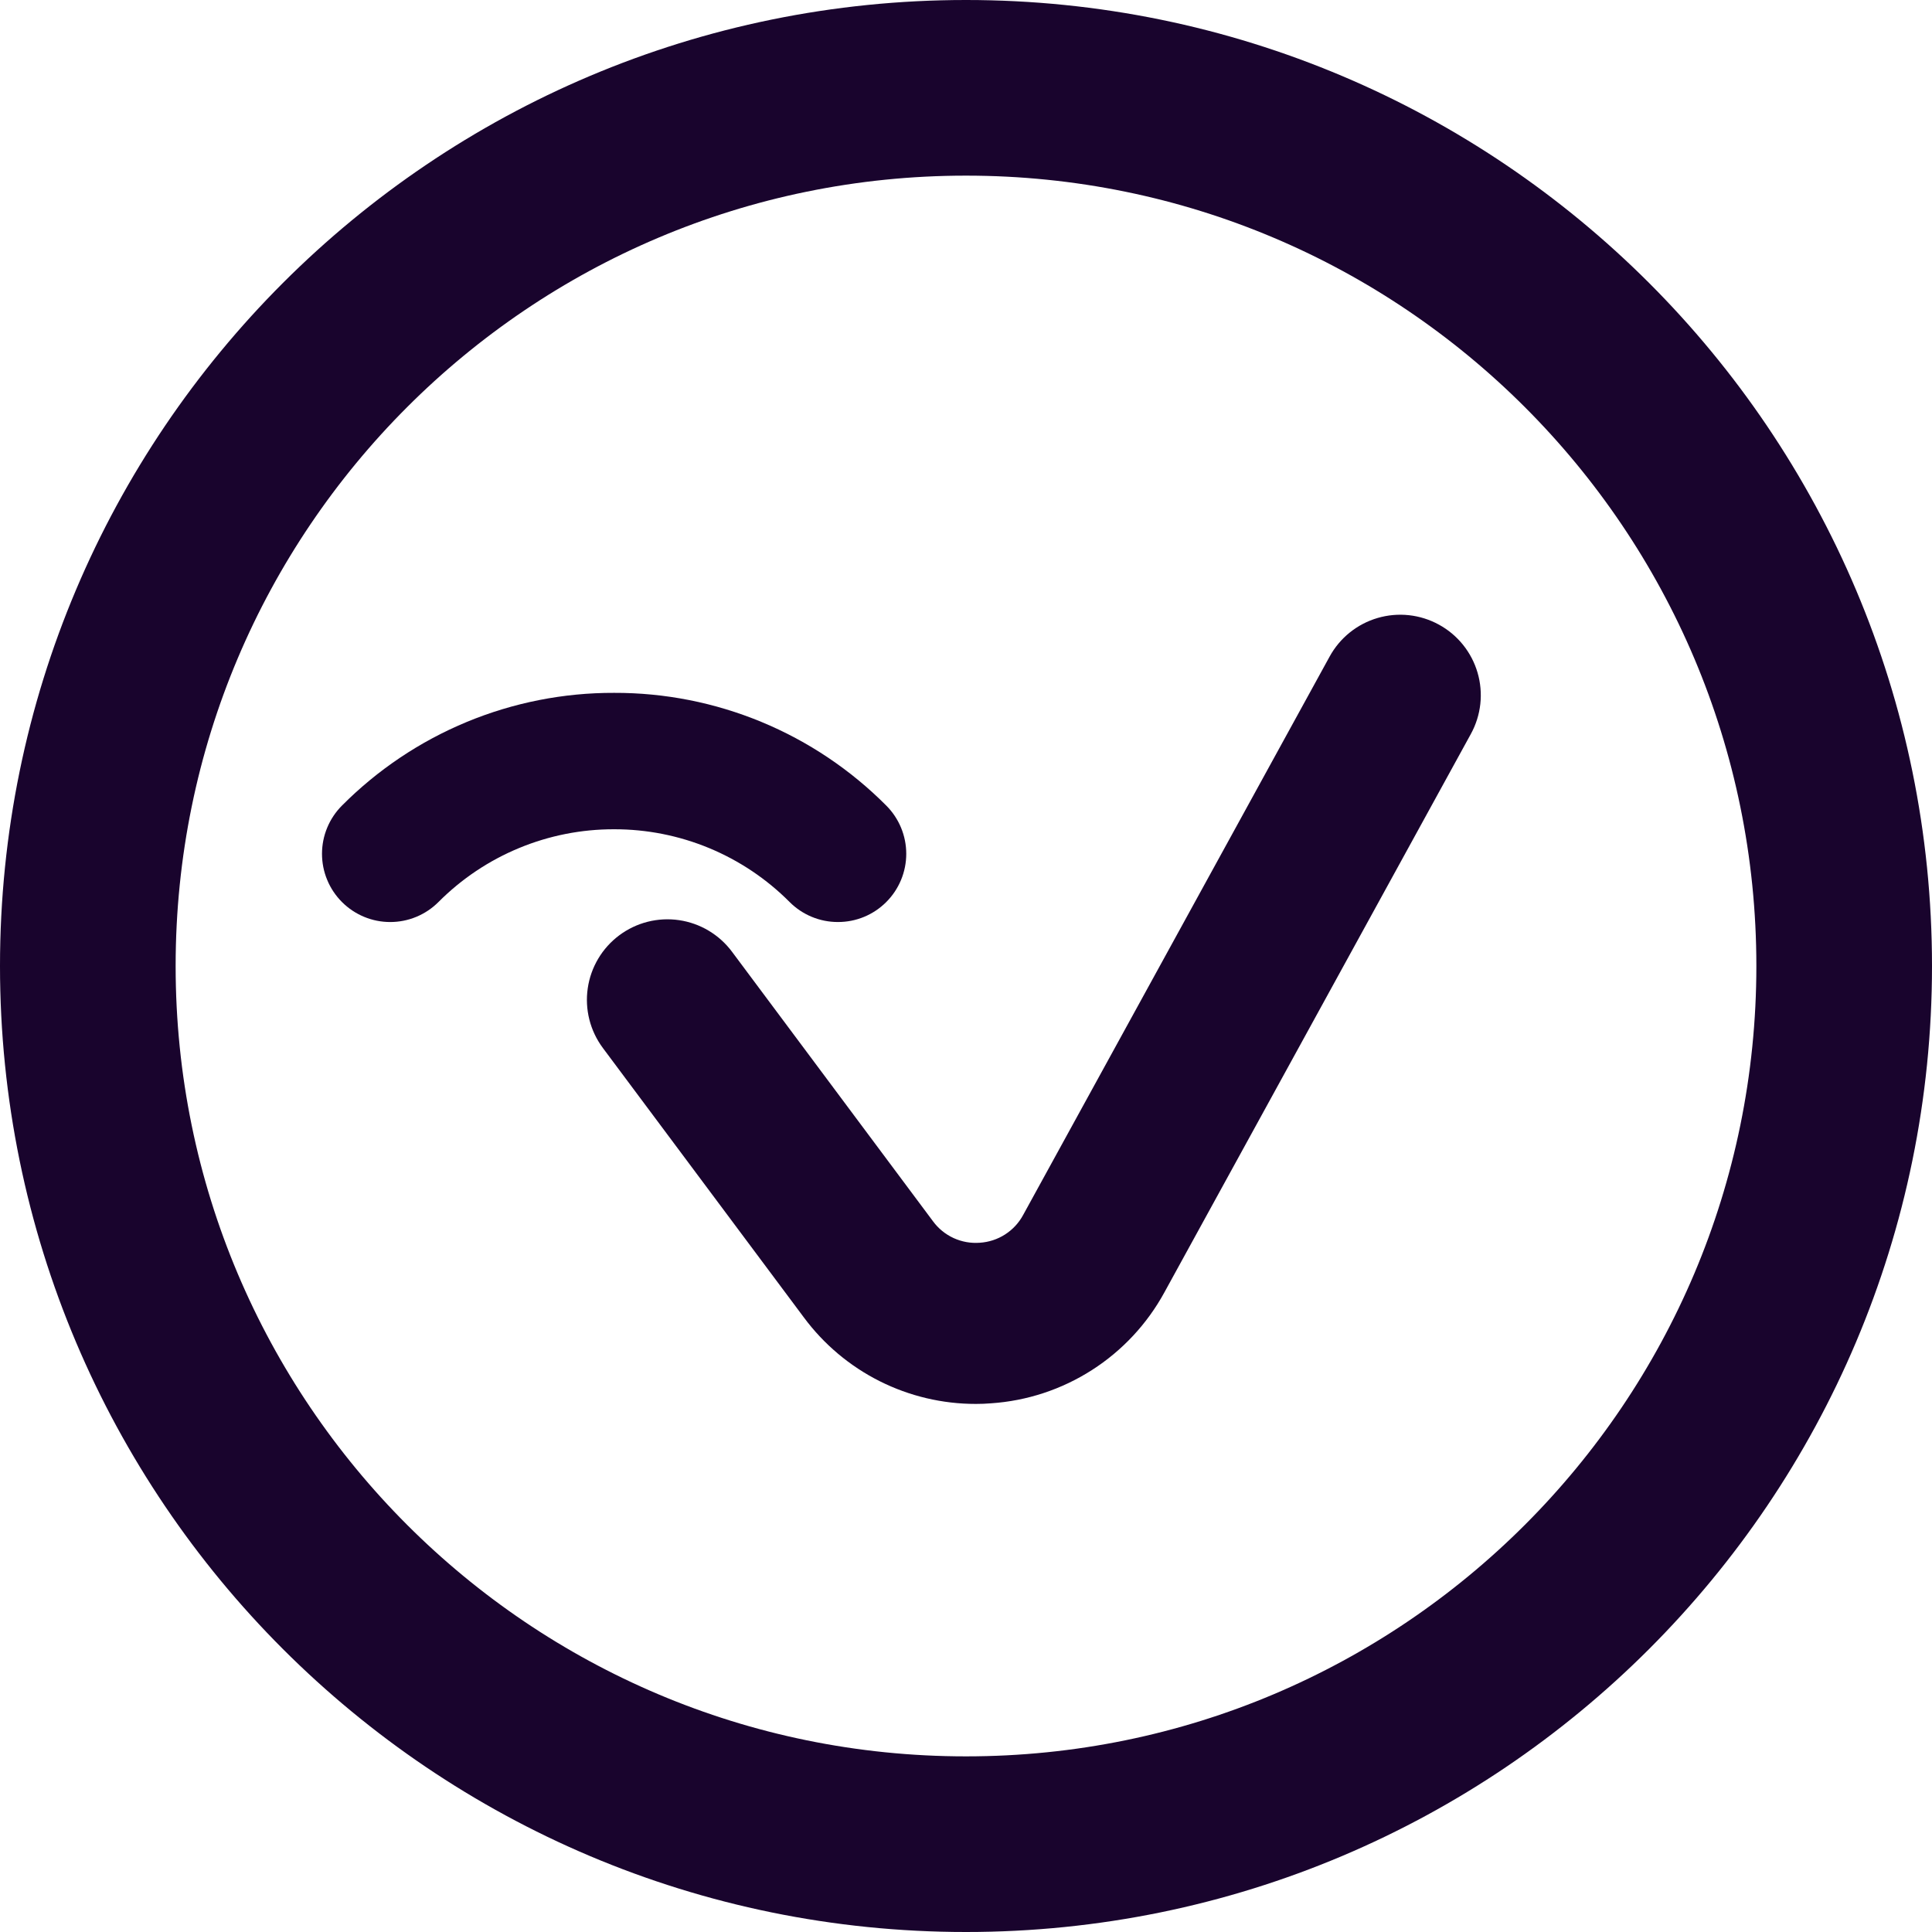 <svg width="132" height="132" viewBox="0 0 132 132" fill="none" xmlns="http://www.w3.org/2000/svg">
<path d="M126 66C126 99.137 99.137 126 66 126C32.863 126 6 99.137 6 66C6 32.863 32.863 6 66 6C99.137 6 126 32.863 126 66Z" stroke="#19042D" stroke-width="12"/>
<path d="M66.675 95.92C64.392 95.923 62.14 95.39 60.1 94.365C58.06 93.34 56.289 91.851 54.928 90.018L41.189 71.6C40.318 70.43 39.946 68.962 40.157 67.519C40.367 66.075 41.142 64.774 42.311 63.902C42.89 63.47 43.549 63.156 44.249 62.978C44.949 62.801 45.678 62.763 46.392 62.867C47.107 62.971 47.795 63.215 48.415 63.585C49.036 63.955 49.578 64.443 50.01 65.022L63.746 83.442C64.11 83.938 64.595 84.332 65.154 84.589C65.714 84.845 66.329 84.955 66.943 84.908C67.556 84.869 68.15 84.675 68.668 84.343C69.186 84.012 69.611 83.554 69.903 83.013L90.844 44.859C91.191 44.225 91.659 43.666 92.222 43.213C92.786 42.76 93.433 42.423 94.126 42.221C94.82 42.018 95.547 41.954 96.265 42.032C96.984 42.111 97.679 42.33 98.313 42.678C98.947 43.024 99.506 43.493 99.959 44.056C100.412 44.619 100.749 45.266 100.952 45.959C101.155 46.653 101.218 47.38 101.14 48.098C101.061 48.816 100.842 49.512 100.494 50.146L79.554 88.3C78.376 90.457 76.674 92.282 74.604 93.606C72.535 94.931 70.164 95.713 67.712 95.878C67.365 95.908 67.017 95.92 66.675 95.92Z" fill="#19042D"/>
<path d="M57.245 62.995C56.633 62.996 56.027 62.876 55.462 62.641C54.896 62.407 54.382 62.063 53.95 61.63C52.378 60.05 50.508 58.797 48.449 57.943C46.39 57.09 44.182 56.653 41.953 56.658C39.724 56.653 37.516 57.09 35.457 57.944C33.398 58.797 31.528 60.05 29.956 61.63C29.523 62.063 29.009 62.407 28.444 62.641C27.879 62.876 27.273 62.996 26.66 62.996C26.048 62.996 25.442 62.876 24.877 62.641C24.311 62.407 23.798 62.063 23.365 61.63C22.932 61.197 22.589 60.684 22.355 60.118C22.12 59.553 22 58.947 22 58.335C22 57.723 22.12 57.117 22.355 56.551C22.589 55.986 22.932 55.472 23.365 55.039C25.801 52.59 28.699 50.648 31.89 49.326C35.082 48.004 38.504 47.328 41.959 47.338C45.413 47.328 48.836 48.004 52.027 49.326C55.218 50.648 58.116 52.59 60.552 55.039C60.985 55.472 61.328 55.986 61.563 56.551C61.797 57.117 61.918 57.723 61.918 58.335C61.918 58.947 61.797 59.553 61.563 60.118C61.328 60.684 60.985 61.198 60.552 61.63C60.118 62.065 59.603 62.409 59.035 62.644C58.468 62.878 57.859 62.997 57.245 62.995V62.995Z" fill="#19042D"/>
</svg>

